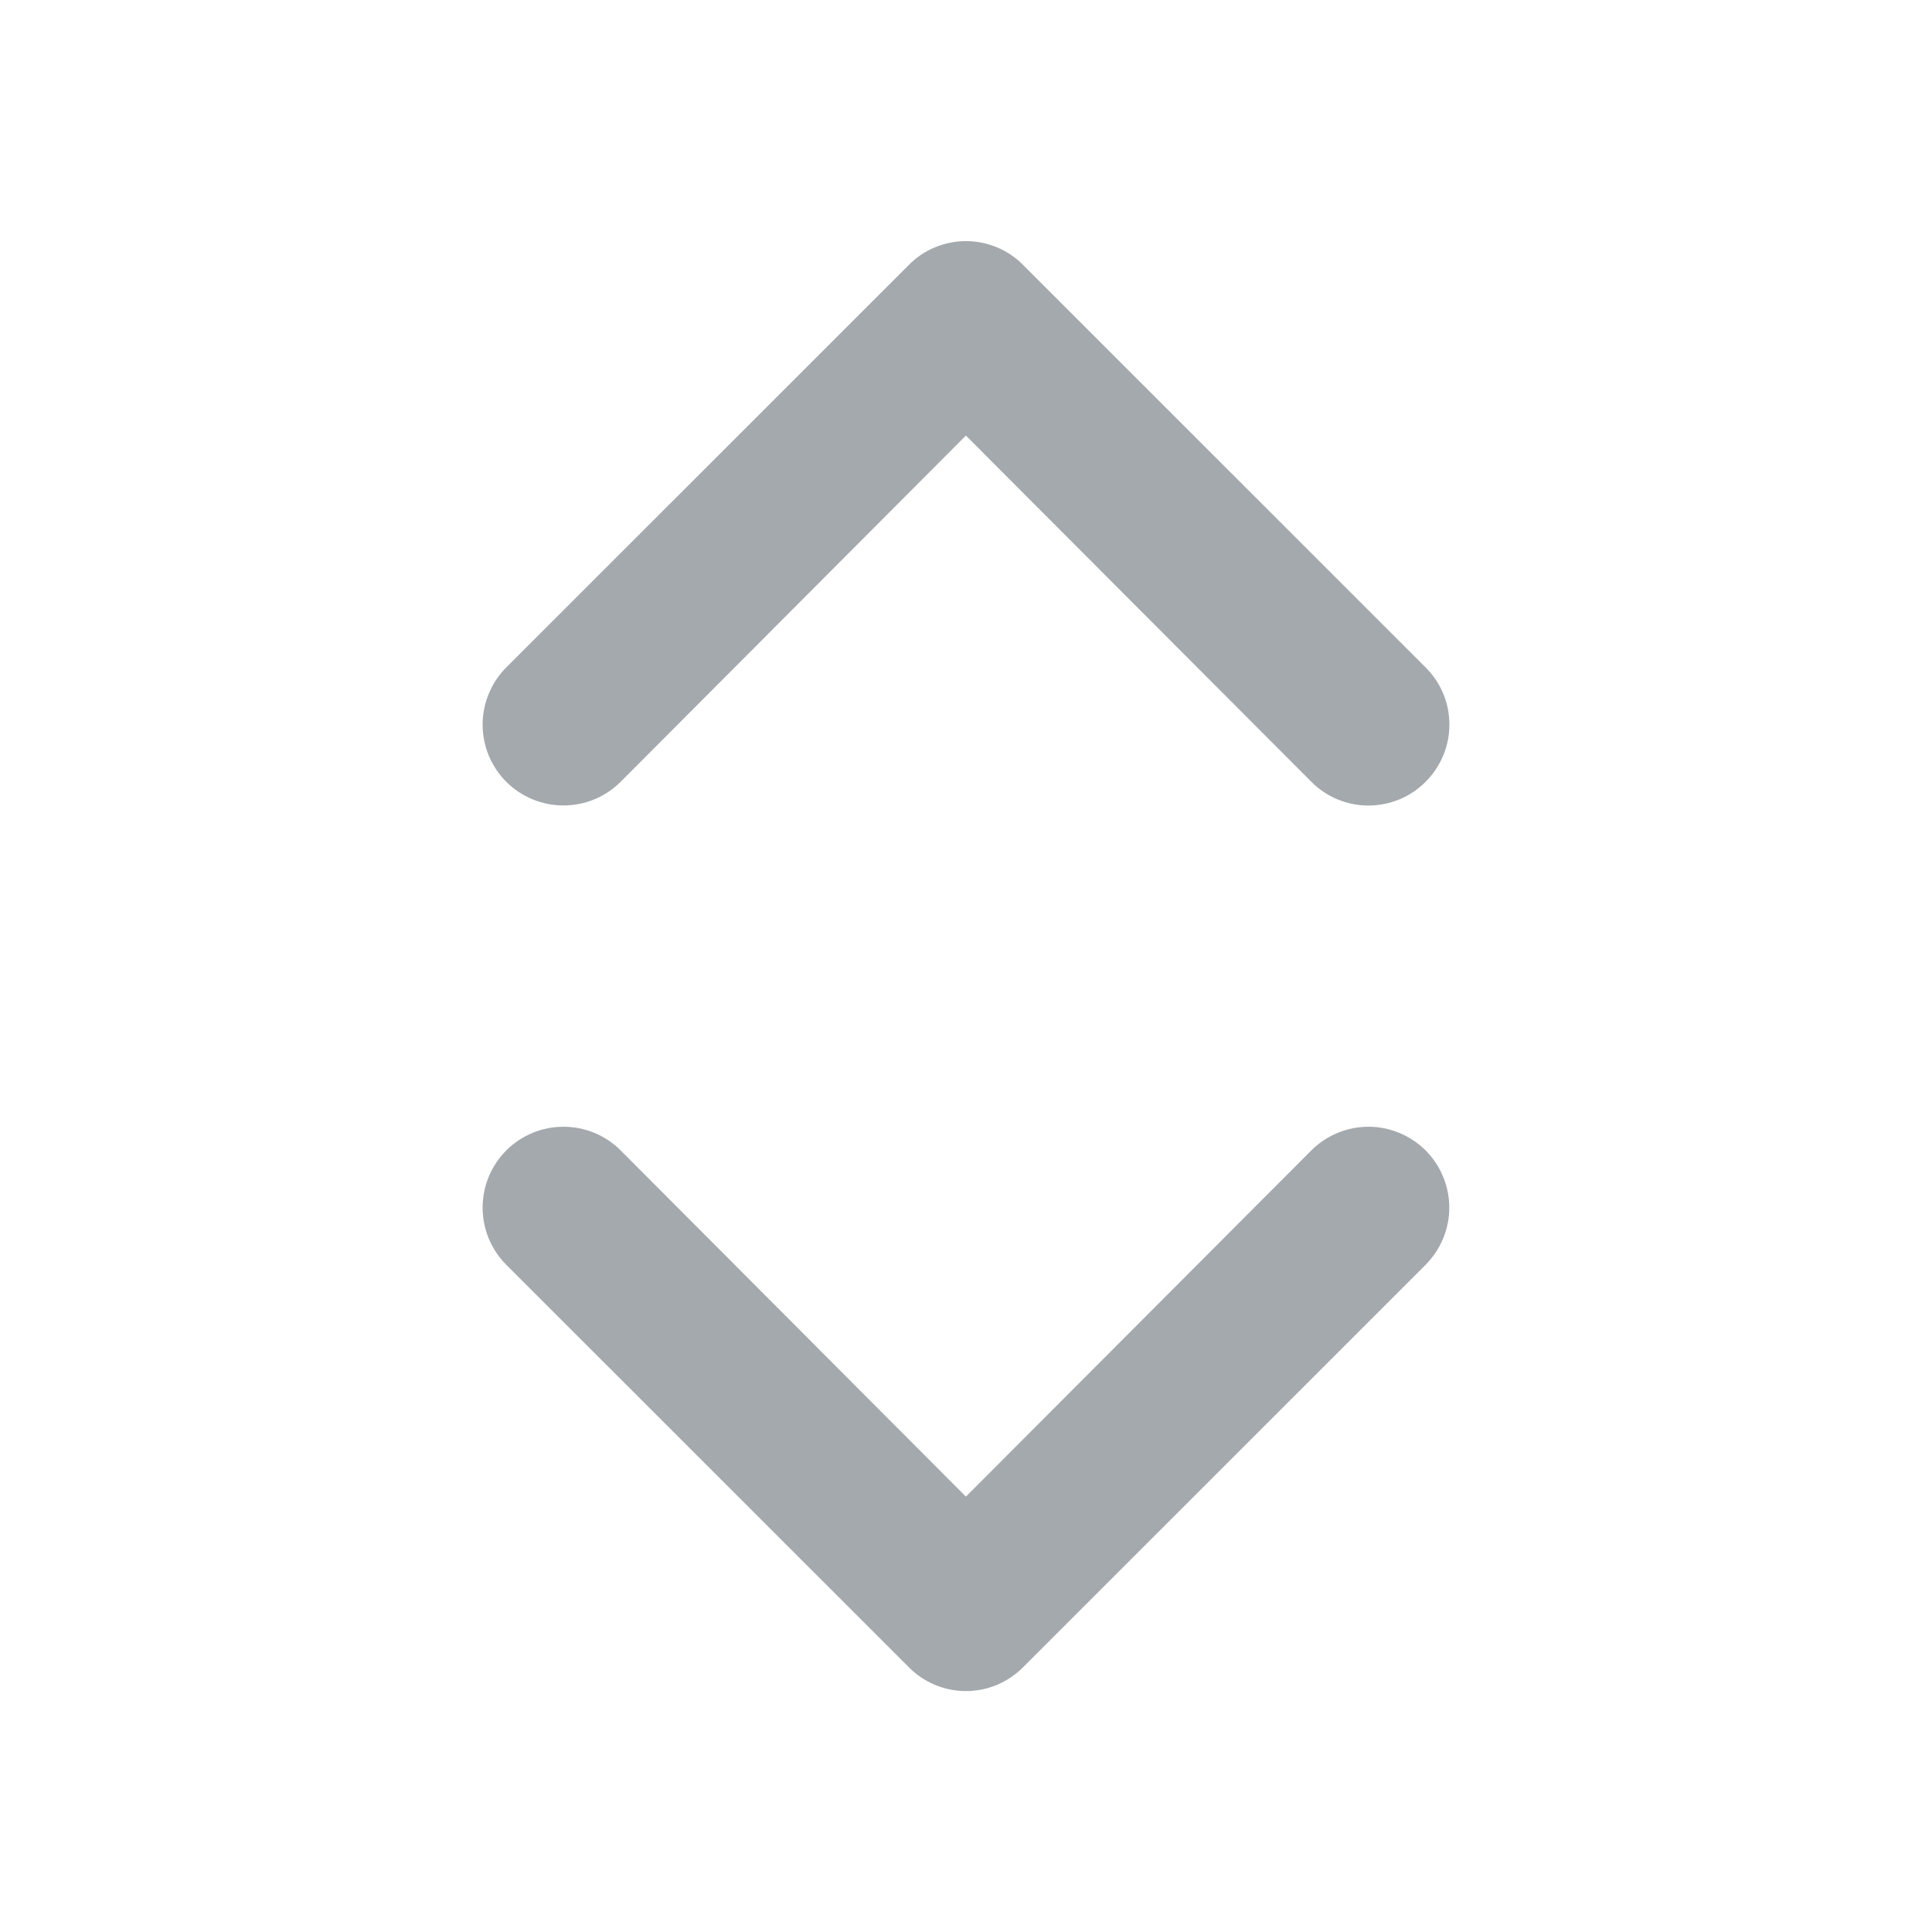 <svg width="20" height="20" viewBox="0 0 20 20" fill="none" xmlns="http://www.w3.org/2000/svg">
<path d="M13.575 11.909L9.999 15.493L6.425 11.909C6.268 11.752 6.055 11.664 5.833 11.664C5.611 11.664 5.398 11.752 5.241 11.909C5.084 12.066 4.996 12.279 4.996 12.501C4.996 12.723 5.084 12.936 5.241 13.093L9.408 17.259C9.485 17.337 9.577 17.399 9.679 17.442C9.781 17.484 9.889 17.506 9.999 17.506C10.11 17.506 10.218 17.484 10.32 17.442C10.421 17.399 10.514 17.337 10.591 17.259L14.758 13.093C14.835 13.015 14.897 12.923 14.939 12.821C14.981 12.72 15.003 12.611 15.003 12.501C15.003 12.391 14.981 12.282 14.939 12.181C14.897 12.079 14.835 11.987 14.758 11.909C14.68 11.832 14.588 11.77 14.486 11.728C14.385 11.686 14.276 11.664 14.166 11.664C14.056 11.664 13.947 11.686 13.846 11.728C13.744 11.77 13.652 11.832 13.575 11.909ZM6.425 8.093L9.999 4.509L13.575 8.093C13.652 8.171 13.744 8.233 13.846 8.275C13.947 8.317 14.056 8.339 14.166 8.339C14.276 8.339 14.385 8.317 14.487 8.275C14.588 8.233 14.68 8.171 14.758 8.093C14.836 8.015 14.898 7.923 14.94 7.821C14.983 7.72 15.004 7.611 15.004 7.501C15.004 7.391 14.983 7.282 14.94 7.18C14.898 7.079 14.836 6.987 14.758 6.909L10.591 2.743C10.514 2.664 10.421 2.602 10.32 2.56C10.218 2.518 10.11 2.496 9.999 2.496C9.889 2.496 9.781 2.518 9.679 2.56C9.577 2.602 9.485 2.664 9.408 2.743L5.241 6.909C5.163 6.987 5.102 7.079 5.06 7.181C5.018 7.282 4.996 7.391 4.996 7.501C4.996 7.723 5.084 7.936 5.241 8.093C5.398 8.25 5.611 8.338 5.833 8.338C6.055 8.338 6.268 8.25 6.425 8.093Z" fill="#A4A9AE"/>
</svg>
